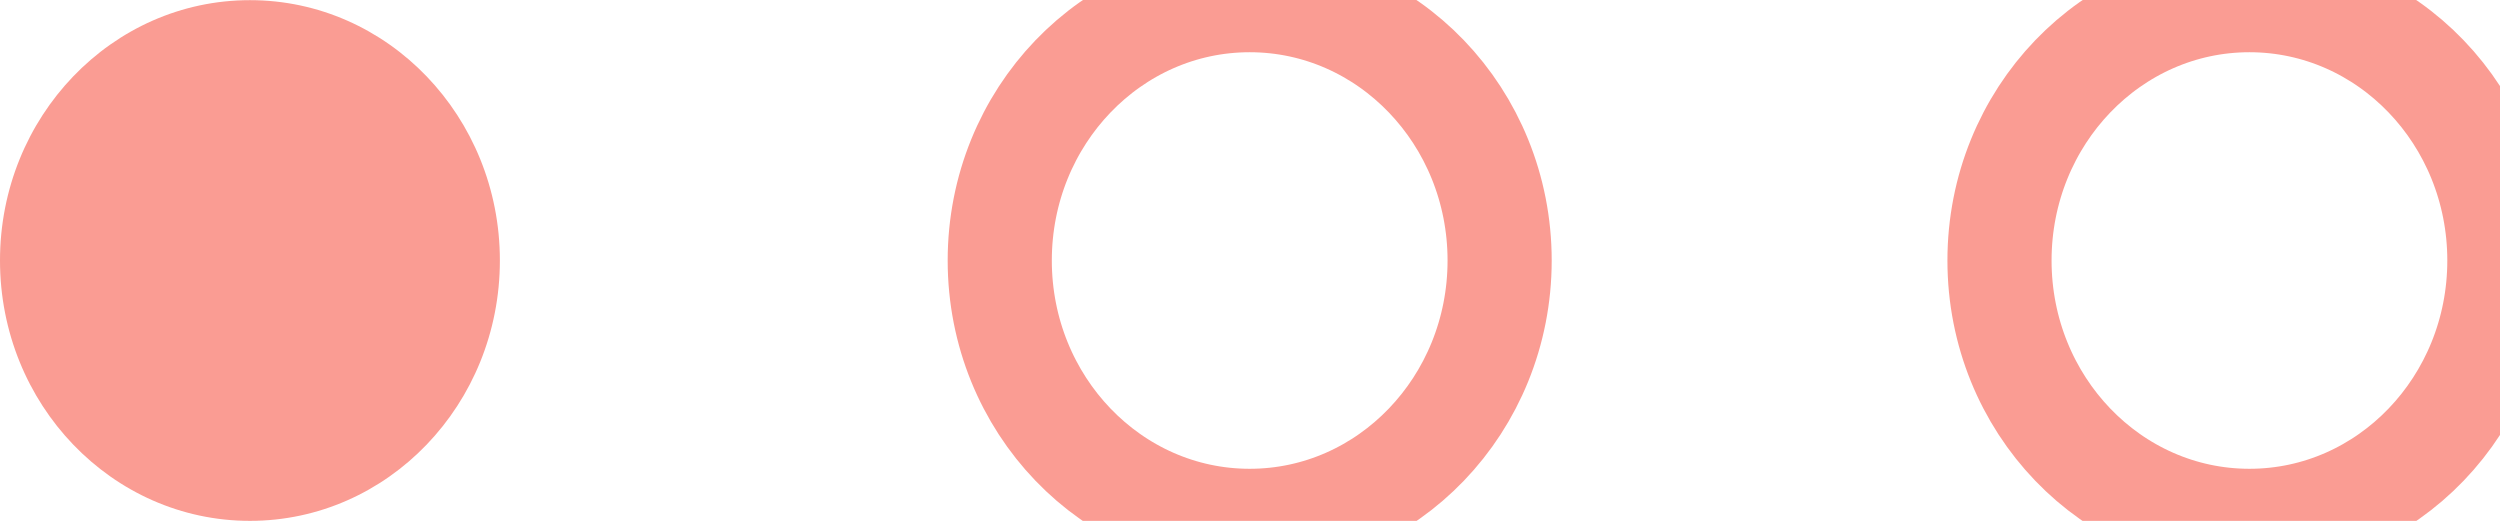 <?xml version="1.0" encoding="UTF-8" standalone="no"?>
<svg
   xmlns:dc="http://purl.org/dc/elements/1.1/"
   xmlns:cc="http://creativecommons.org/ns#"
   xmlns:rdf="http://www.w3.org/1999/02/22-rdf-syntax-ns#"
   xmlns:svg="http://www.w3.org/2000/svg"
   xmlns="http://www.w3.org/2000/svg"
   viewBox="0 0 32 6.667"
   height="6.667"
   width="32"
   xml:space="preserve"
   id="svg2"
   version="1.1"><defs
     id="defs6"><clipPath
       id="clipPath20"
       clipPathUnits="userSpaceOnUse"><path
         style="clip-rule:evenodd"
         id="path18"
         d="M 2.4,0 C 3.725,0 4.8,1.119 4.8,2.5 4.8,3.881 3.725,5 2.4,5 1.075,5 0,3.881 0,2.5 0,1.119 1.075,0 2.4,0 Z" /></clipPath><clipPath
       id="clipPath26"
       clipPathUnits="userSpaceOnUse"><path
         id="path24"
         d="M -88,-614 H 1175 V 649 H -88 Z" /></clipPath><clipPath
       id="clipPath36"
       clipPathUnits="userSpaceOnUse"><path
         id="path34"
         d="M -88,-614 H 1175 V 649 H -88 Z" /></clipPath></defs><g
     transform="matrix(1.333,0,0,-1.333,0,6.667)"
     id="g10"><g
       id="g12" /><g
       id="g14"><g
         clip-path="url(#clipPath20)"
         id="g16"><g
           clip-path="url(#clipPath26)"
           id="g22"><path
             id="path28"
             style="fill:#fa9c93;fill-opacity:1;fill-rule:nonzero;stroke:none"
             d="M -5,10 H 9.8 V -5 H -5 Z" /></g></g></g><g
       id="g30"><g
         clip-path="url(#clipPath36)"
         id="g32"><g
           transform="matrix(1,0,0,-1,9.6,5)"
           id="g38"><path
             id="path40"
             style="fill:none;stroke:#fa9c93;stroke-width:1;stroke-linecap:butt;stroke-linejoin:miter;stroke-miterlimit:10;stroke-dasharray:none;stroke-opacity:1"
             d="M 2.4,5 C 3.725,5 4.8,3.881 4.8,2.5 4.8,1.119 3.725,0 2.4,0 1.075,0 0,1.119 0,2.5 0,3.881 1.075,5 2.4,5 Z" /></g><g
           transform="matrix(1,0,0,-1,19.2,5)"
           id="g42"><path
             id="path44"
             style="fill:none;stroke:#fa9c93;stroke-width:1;stroke-linecap:butt;stroke-linejoin:miter;stroke-miterlimit:10;stroke-dasharray:none;stroke-opacity:1"
             d="M 2.4,5 C 3.725,5 4.8,3.881 4.8,2.5 4.8,1.119 3.725,0 2.4,0 1.075,0 0,1.119 0,2.5 0,3.881 1.075,5 2.4,5 Z" /></g></g></g></g></svg>